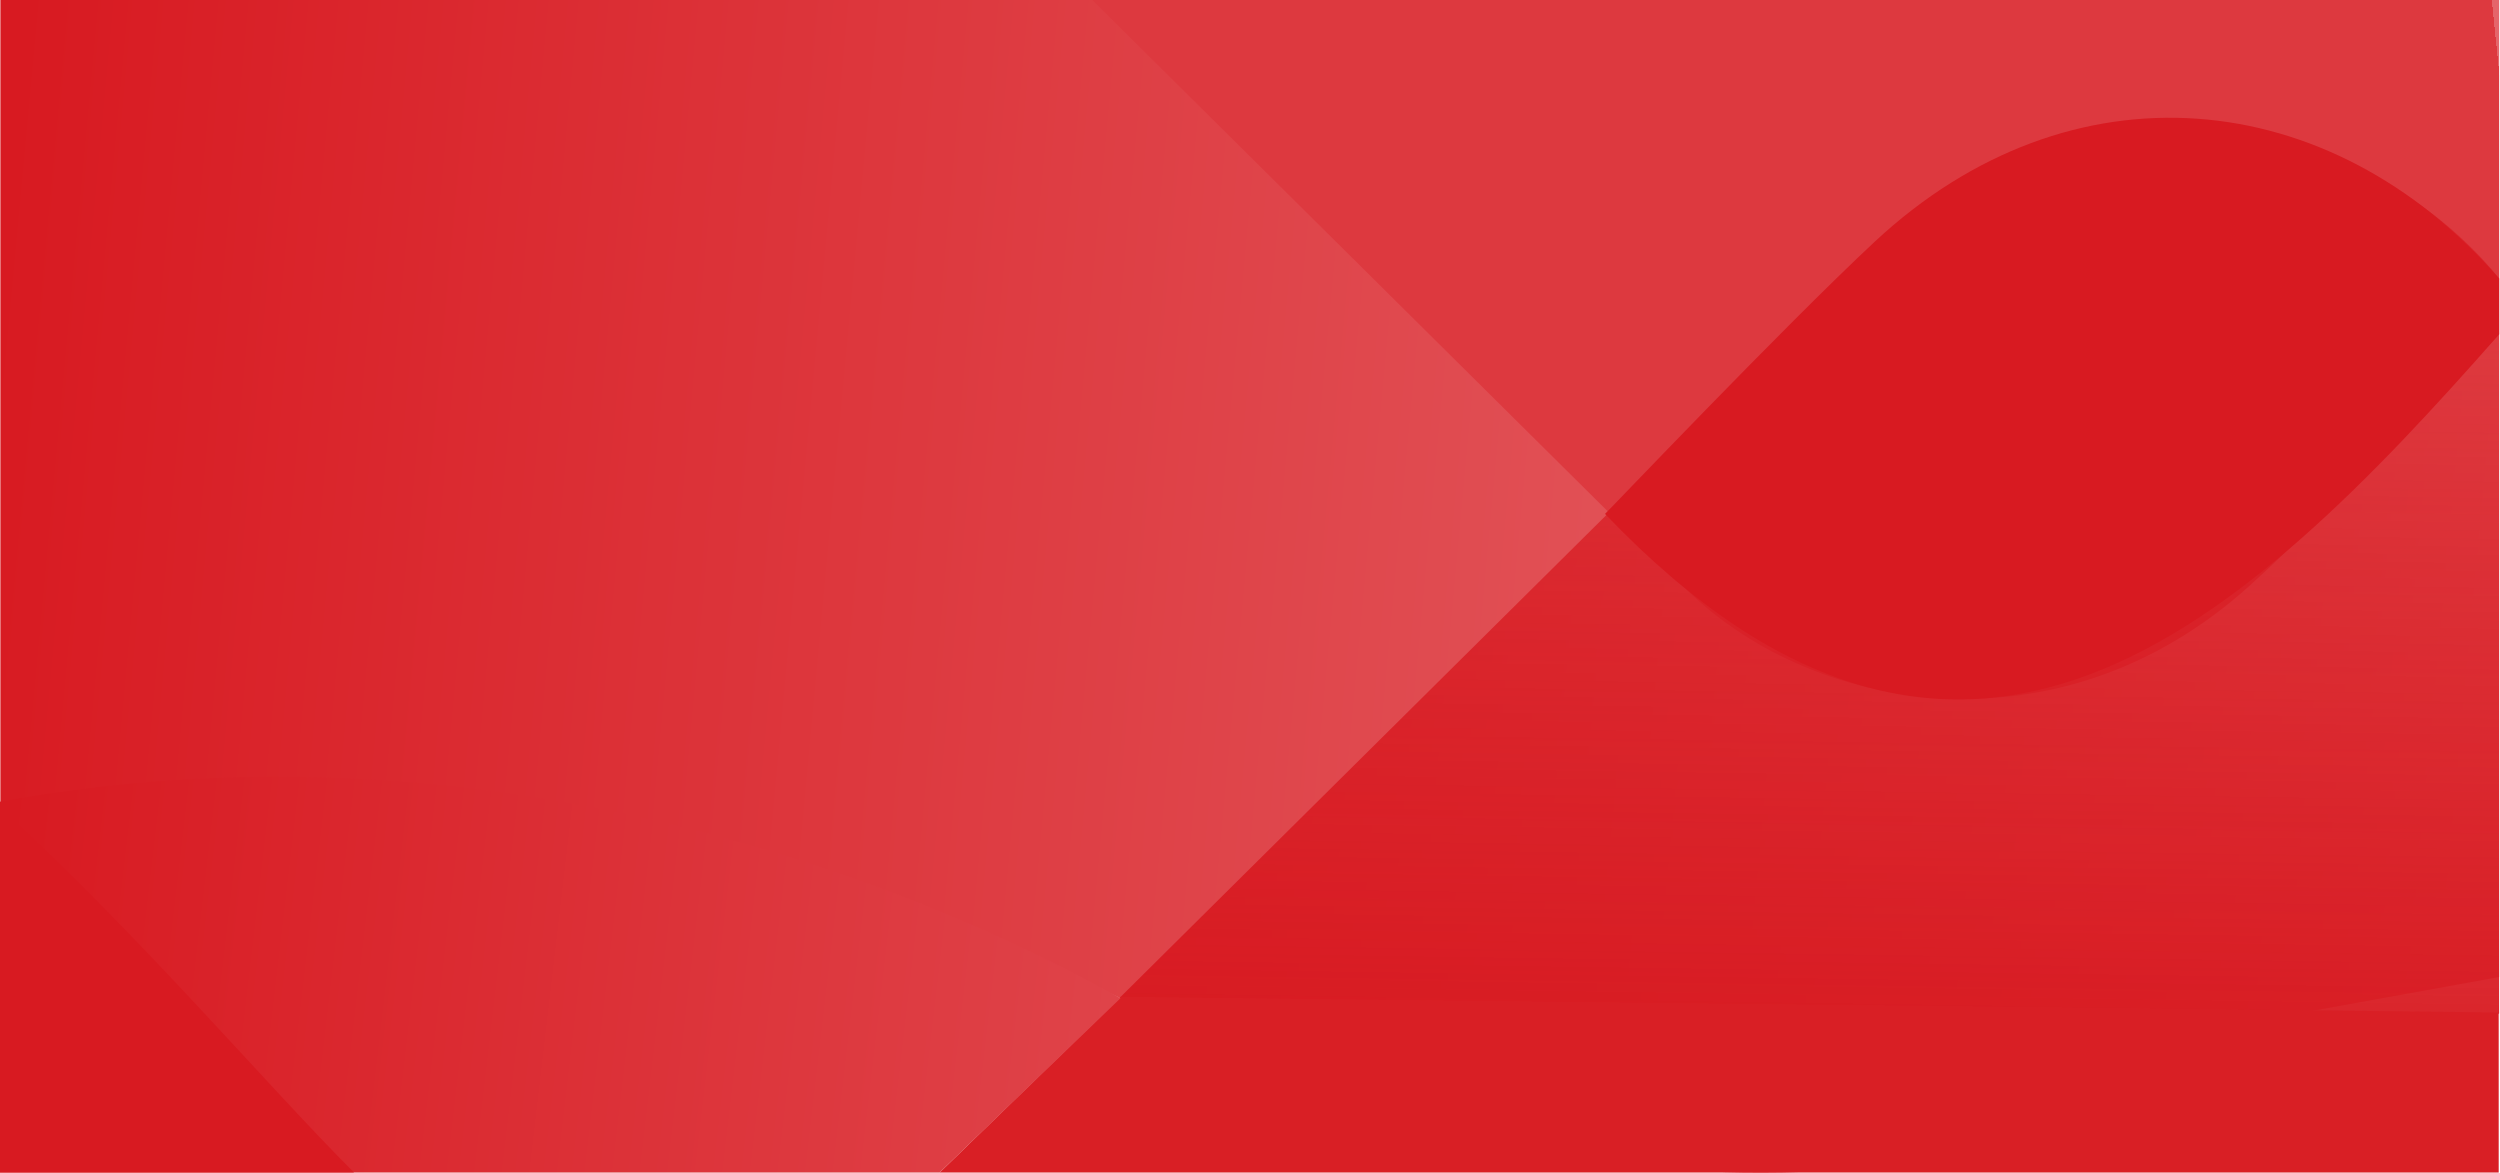 <svg width="1921" height="901" viewBox="0 0 1921 901" fill="none" xmlns="http://www.w3.org/2000/svg">
<g clip-path="url(#clip0_18_1085)">
<path d="M0.3 616.807V0H1920.3V750.765L1715.8 787.753L1159.8 852.733L869.8 768.259L860.3 766.76C596.8 641.799 296.8 561.824 0.3 616.807Z" fill="url(#paint0_linear_18_1085)"/>
<path d="M1292.8 449.859L839.3 0H1920.3V256.919C1919.5 257.719 1795.62 389.378 1728.8 449.859C1580.8 583.817 1387.8 546.829 1292.8 449.859Z" fill="url(#paint1_linear_18_1085)"/>
<path d="M1435.3 196.438L860.3 766.76C922.8 793.251 978.3 830.233 1036.3 849.734C1370.8 962.198 1674.8 867.228 1920.3 778.756V213.933C1820.3 89.972 1593.8 30.49 1435.3 196.438Z" fill="url(#paint2_linear_18_1085)"/>
<path d="M1920.3 256.92C1723.3 480.849 1508.8 683.286 1233.3 394.876C1235.3 393.277 1369.8 251.752 1440.3 185.942C1591.3 44.986 1790.8 64.98 1920.3 213.933V256.92Z" fill="#D81A21"/>
<path d="M722 901L861 766L1920 778V901H722Z" fill="#D91F25"/>
<path d="M0 617V901H722L861 767C656.5 653 339 554 0 616V617Z" fill="url(#paint3_linear_18_1085)"/>
<path d="M0 620V900.912C54.5 900.912 170.5 900.912 272 900.917C203.5 832.438 111.5 722.968 0 620Z" fill="#D81A21"/>
</g>
<defs>
<linearGradient id="paint0_linear_18_1085" x1="1920.3" y1="370.384" x2="0.31" y2="191.829" gradientUnits="userSpaceOnUse">
<stop stop-color="#E66E72"/>
<stop offset="1" stop-color="#D81A21"/>
</linearGradient>
<linearGradient id="paint1_linear_18_1085" x1="1920.3" y1="54.983" x2="921.806" y2="157.514" gradientUnits="userSpaceOnUse">
<stop stop-color="#E5656A"/>
<stop offset="0" stop-color="#DD393F"/>
<stop offset="1" stop-color="#DD393F"/>
</linearGradient>
<linearGradient id="paint2_linear_18_1085" x1="1585.8" y1="51.484" x2="1574.31" y2="851.733" gradientUnits="userSpaceOnUse">
<stop stop-color="#D81A21" stop-opacity="0.5"/>
<stop offset="1" stop-color="#D81A21"/>
</linearGradient>
<linearGradient id="paint3_linear_18_1085" x1="861" y1="728.977" x2="4.273" y2="628.794" gradientUnits="userSpaceOnUse">
<stop stop-color="#DF4349"/>
<stop offset="1" stop-color="#D81A21"/>
</linearGradient>
<clipPath id="clip0_18_1085">
<rect width="1920" height="901" fill="white" transform="translate(0.3)"/>
</clipPath>
</defs>
</svg>
